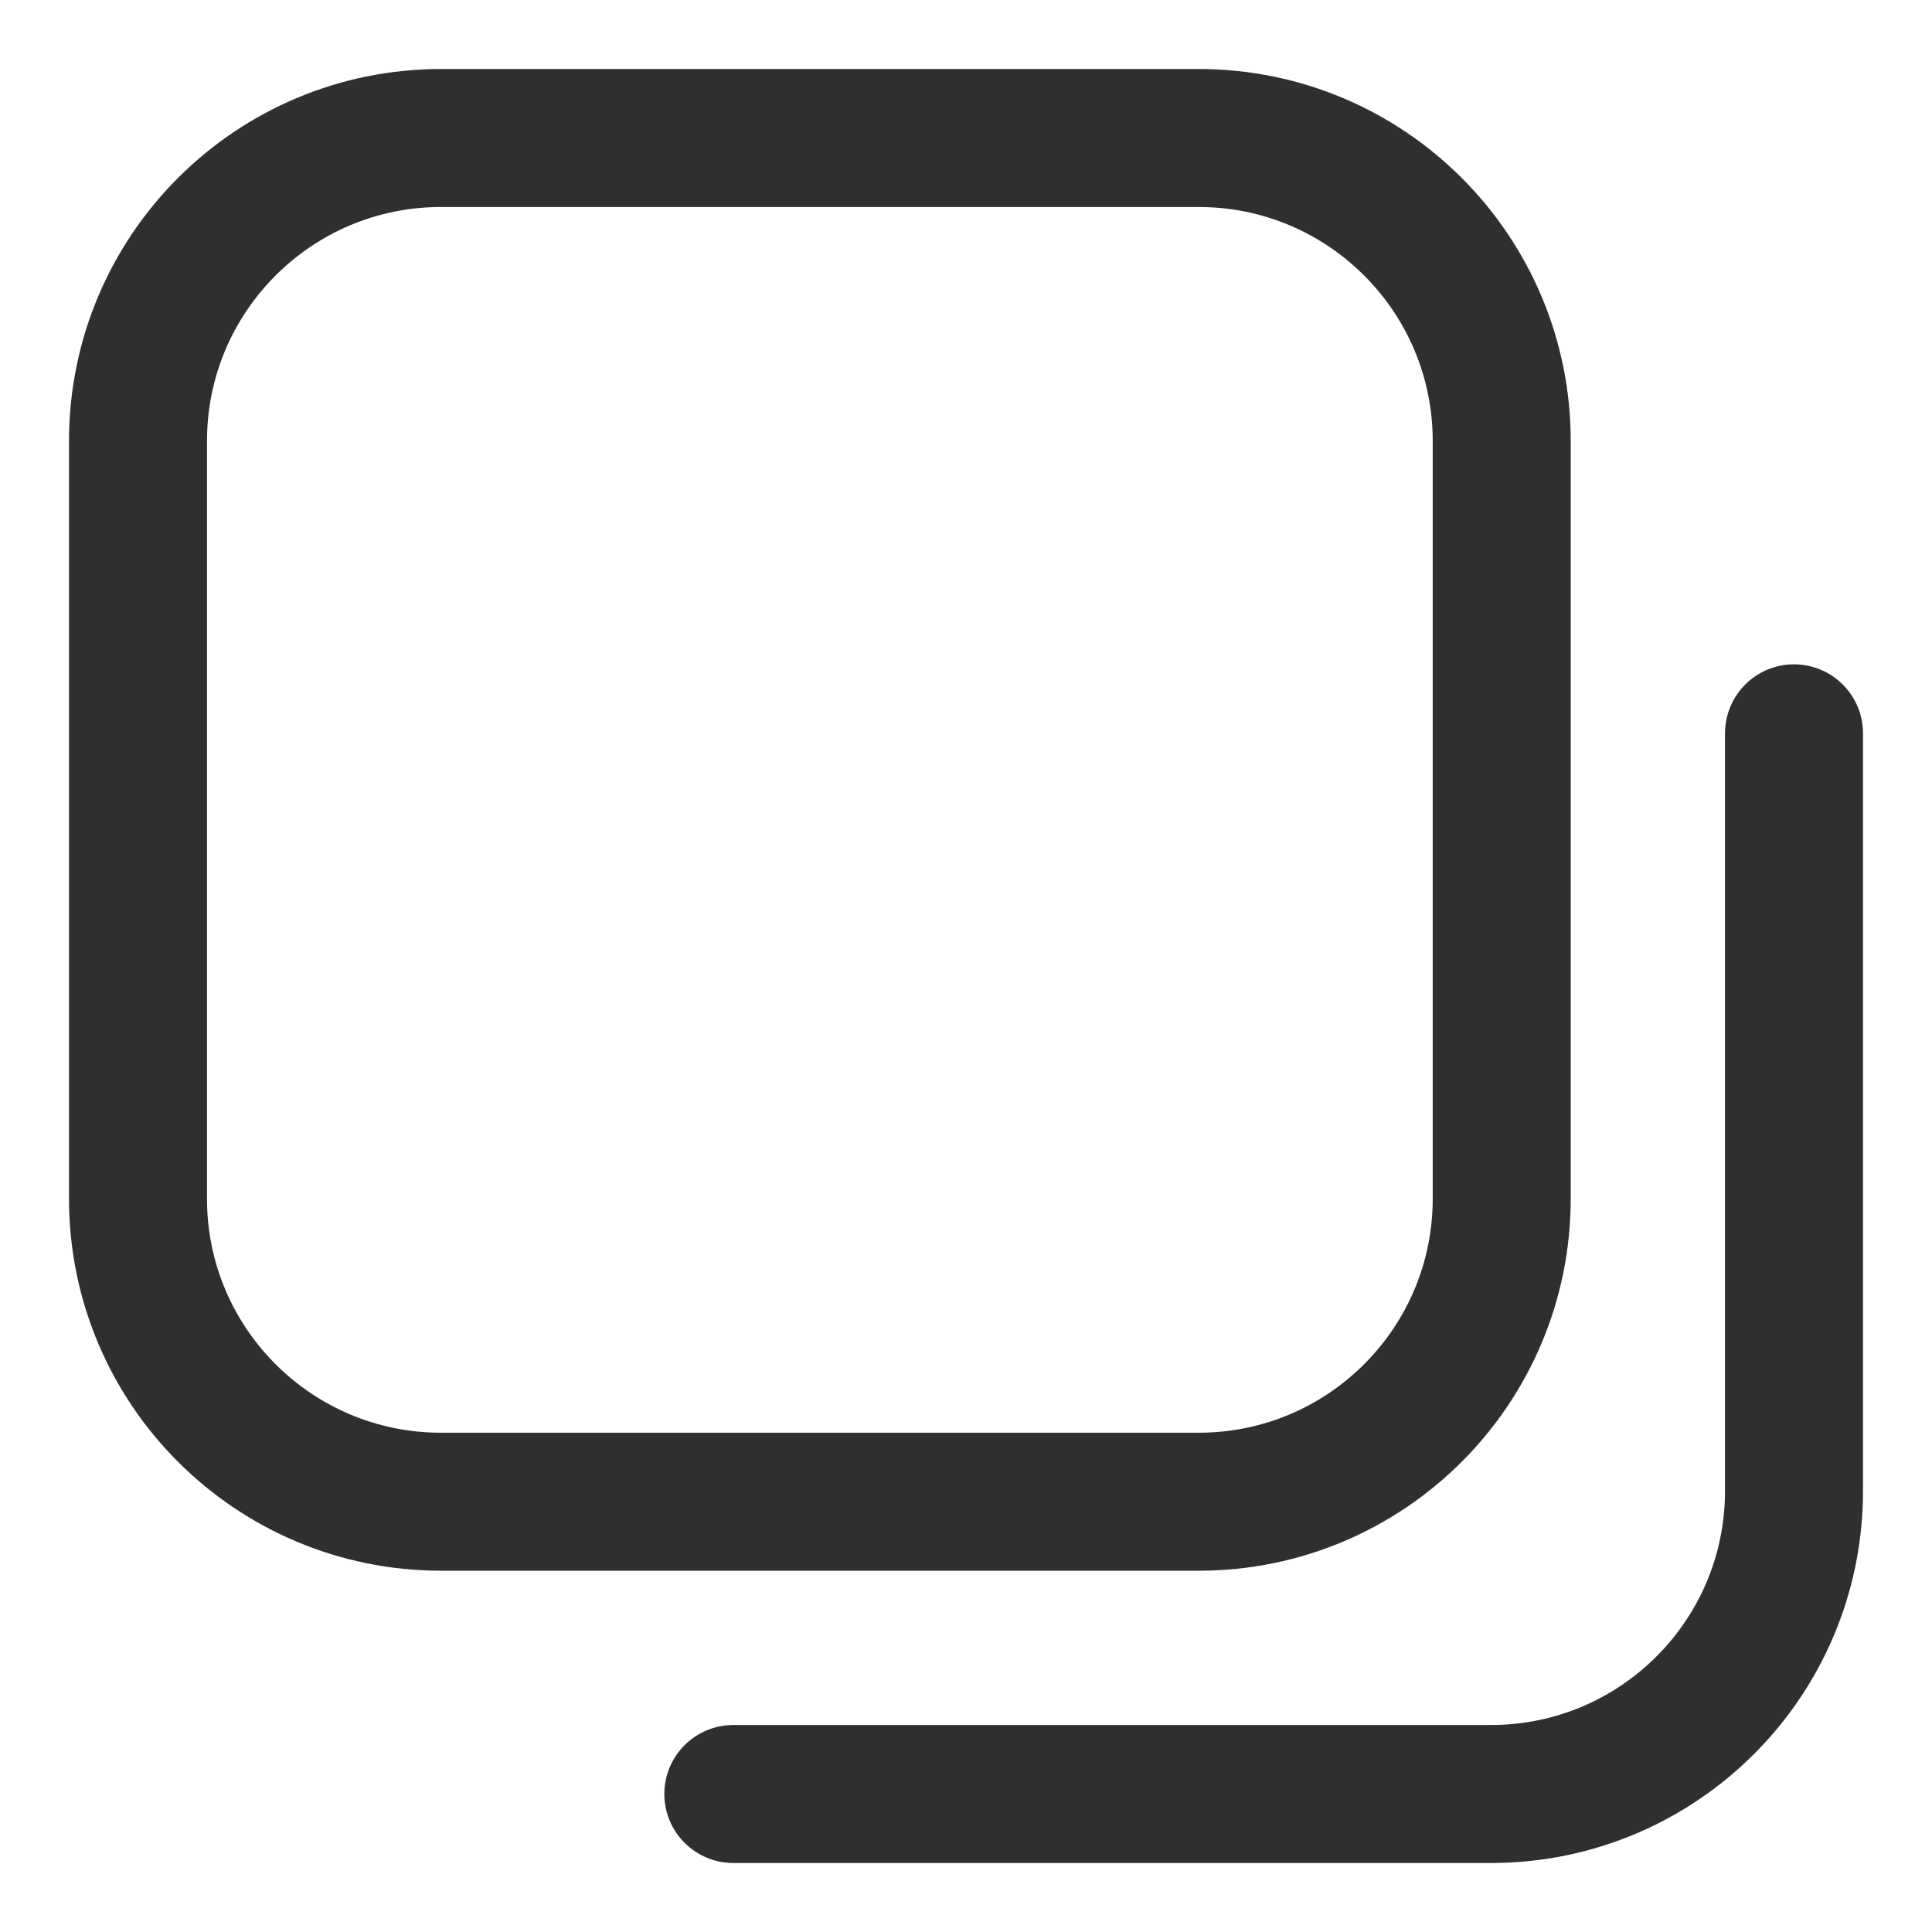 <svg width="14" height="14" viewBox="0 0 14 14" fill="none" xmlns="http://www.w3.org/2000/svg">
<path fill-rule="evenodd" clip-rule="evenodd" d="M10.882 8.686C10.882 9.899 9.899 10.882 8.686 10.882H3.196C1.983 10.882 1 9.899 1 8.686V3.196C1 1.983 1.983 1 3.196 1H8.686C9.899 1 10.882 1.983 10.882 3.196V8.686Z" stroke="#2F2F2F" stroke-linecap="round" stroke-linejoin="round"/>
<path d="M5.314 13H10.804C12.017 13 13 12.017 13 10.804V5.314" stroke="#2F2F2F" stroke-linecap="round" stroke-linejoin="round"/>
</svg>
